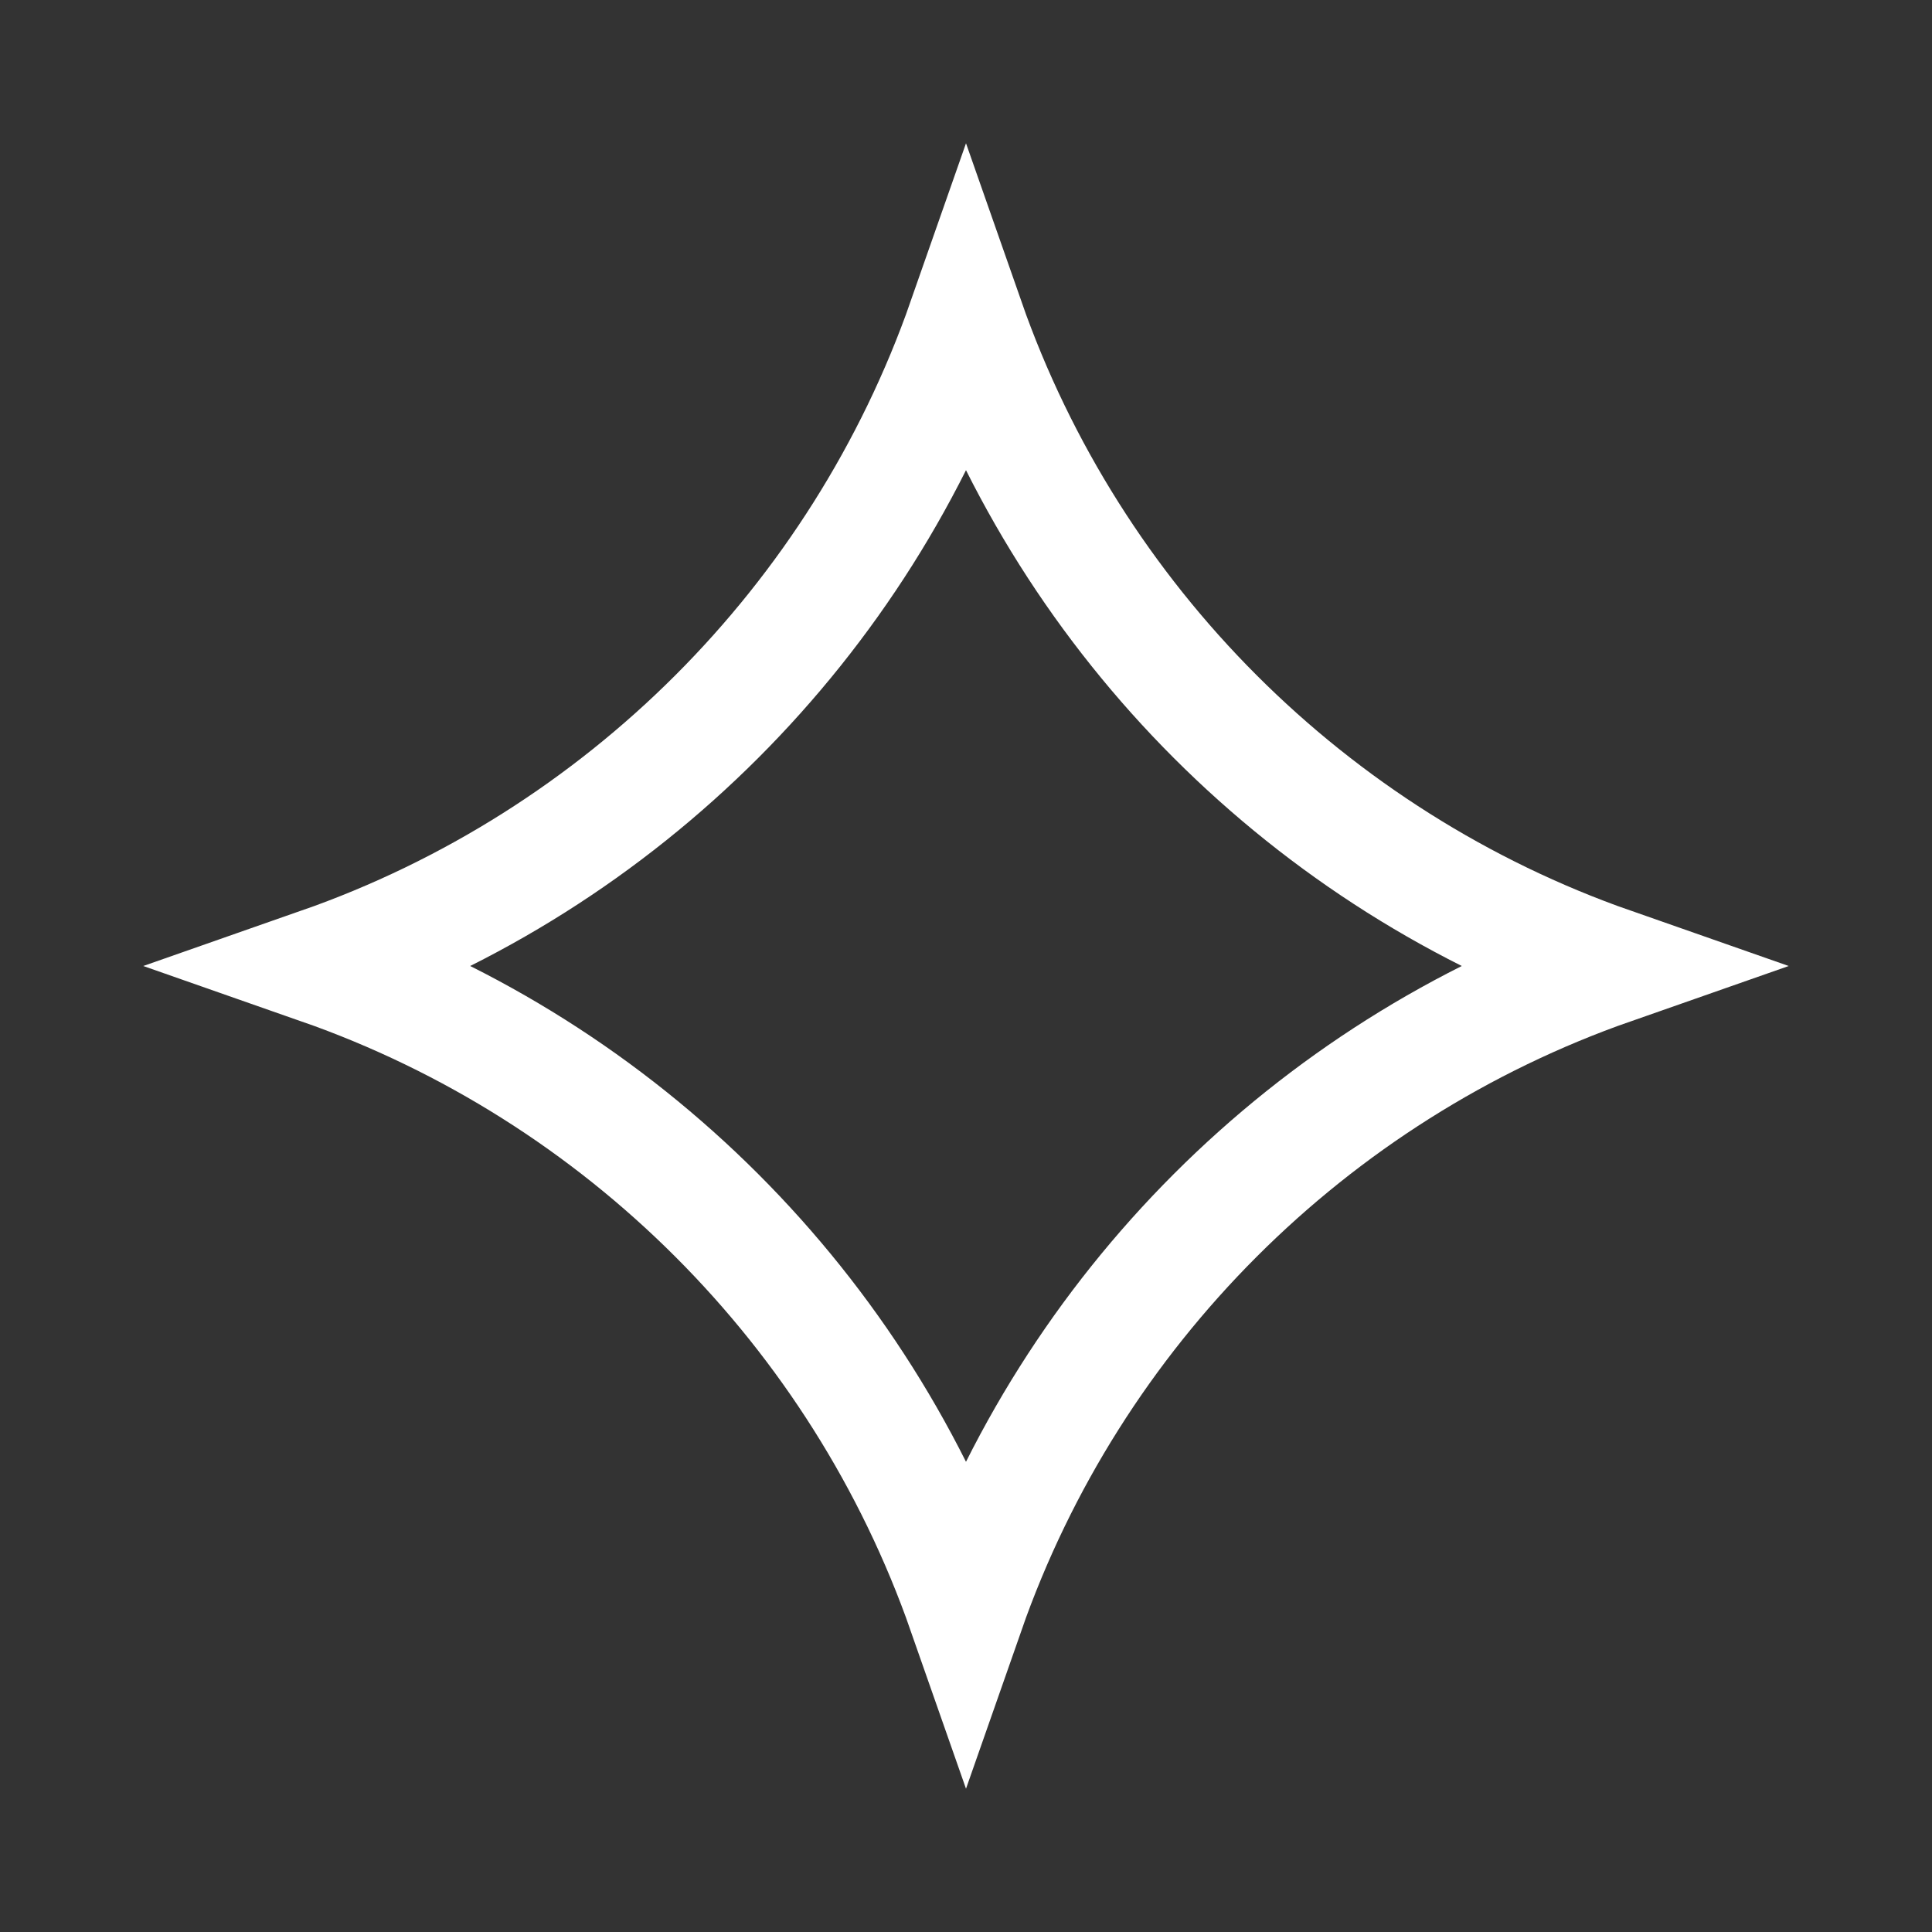 <svg width="33" height="33" viewBox="0 0 33 33" fill="none" xmlns="http://www.w3.org/2000/svg">
<rect x="0" y="0" width="33" height="33" fill="#333333" stroke="none"/>
<path d="M5.474 16.5C10.622 14.698 14.698 10.622 16.5 5.474C18.302 10.622 22.378 14.698 27.526 16.5C22.378 18.302 18.302 22.378 16.5 27.526C14.698 22.378 10.622 18.302 5.474 16.5Z" stroke="white" stroke-width="2"/>
</svg>
